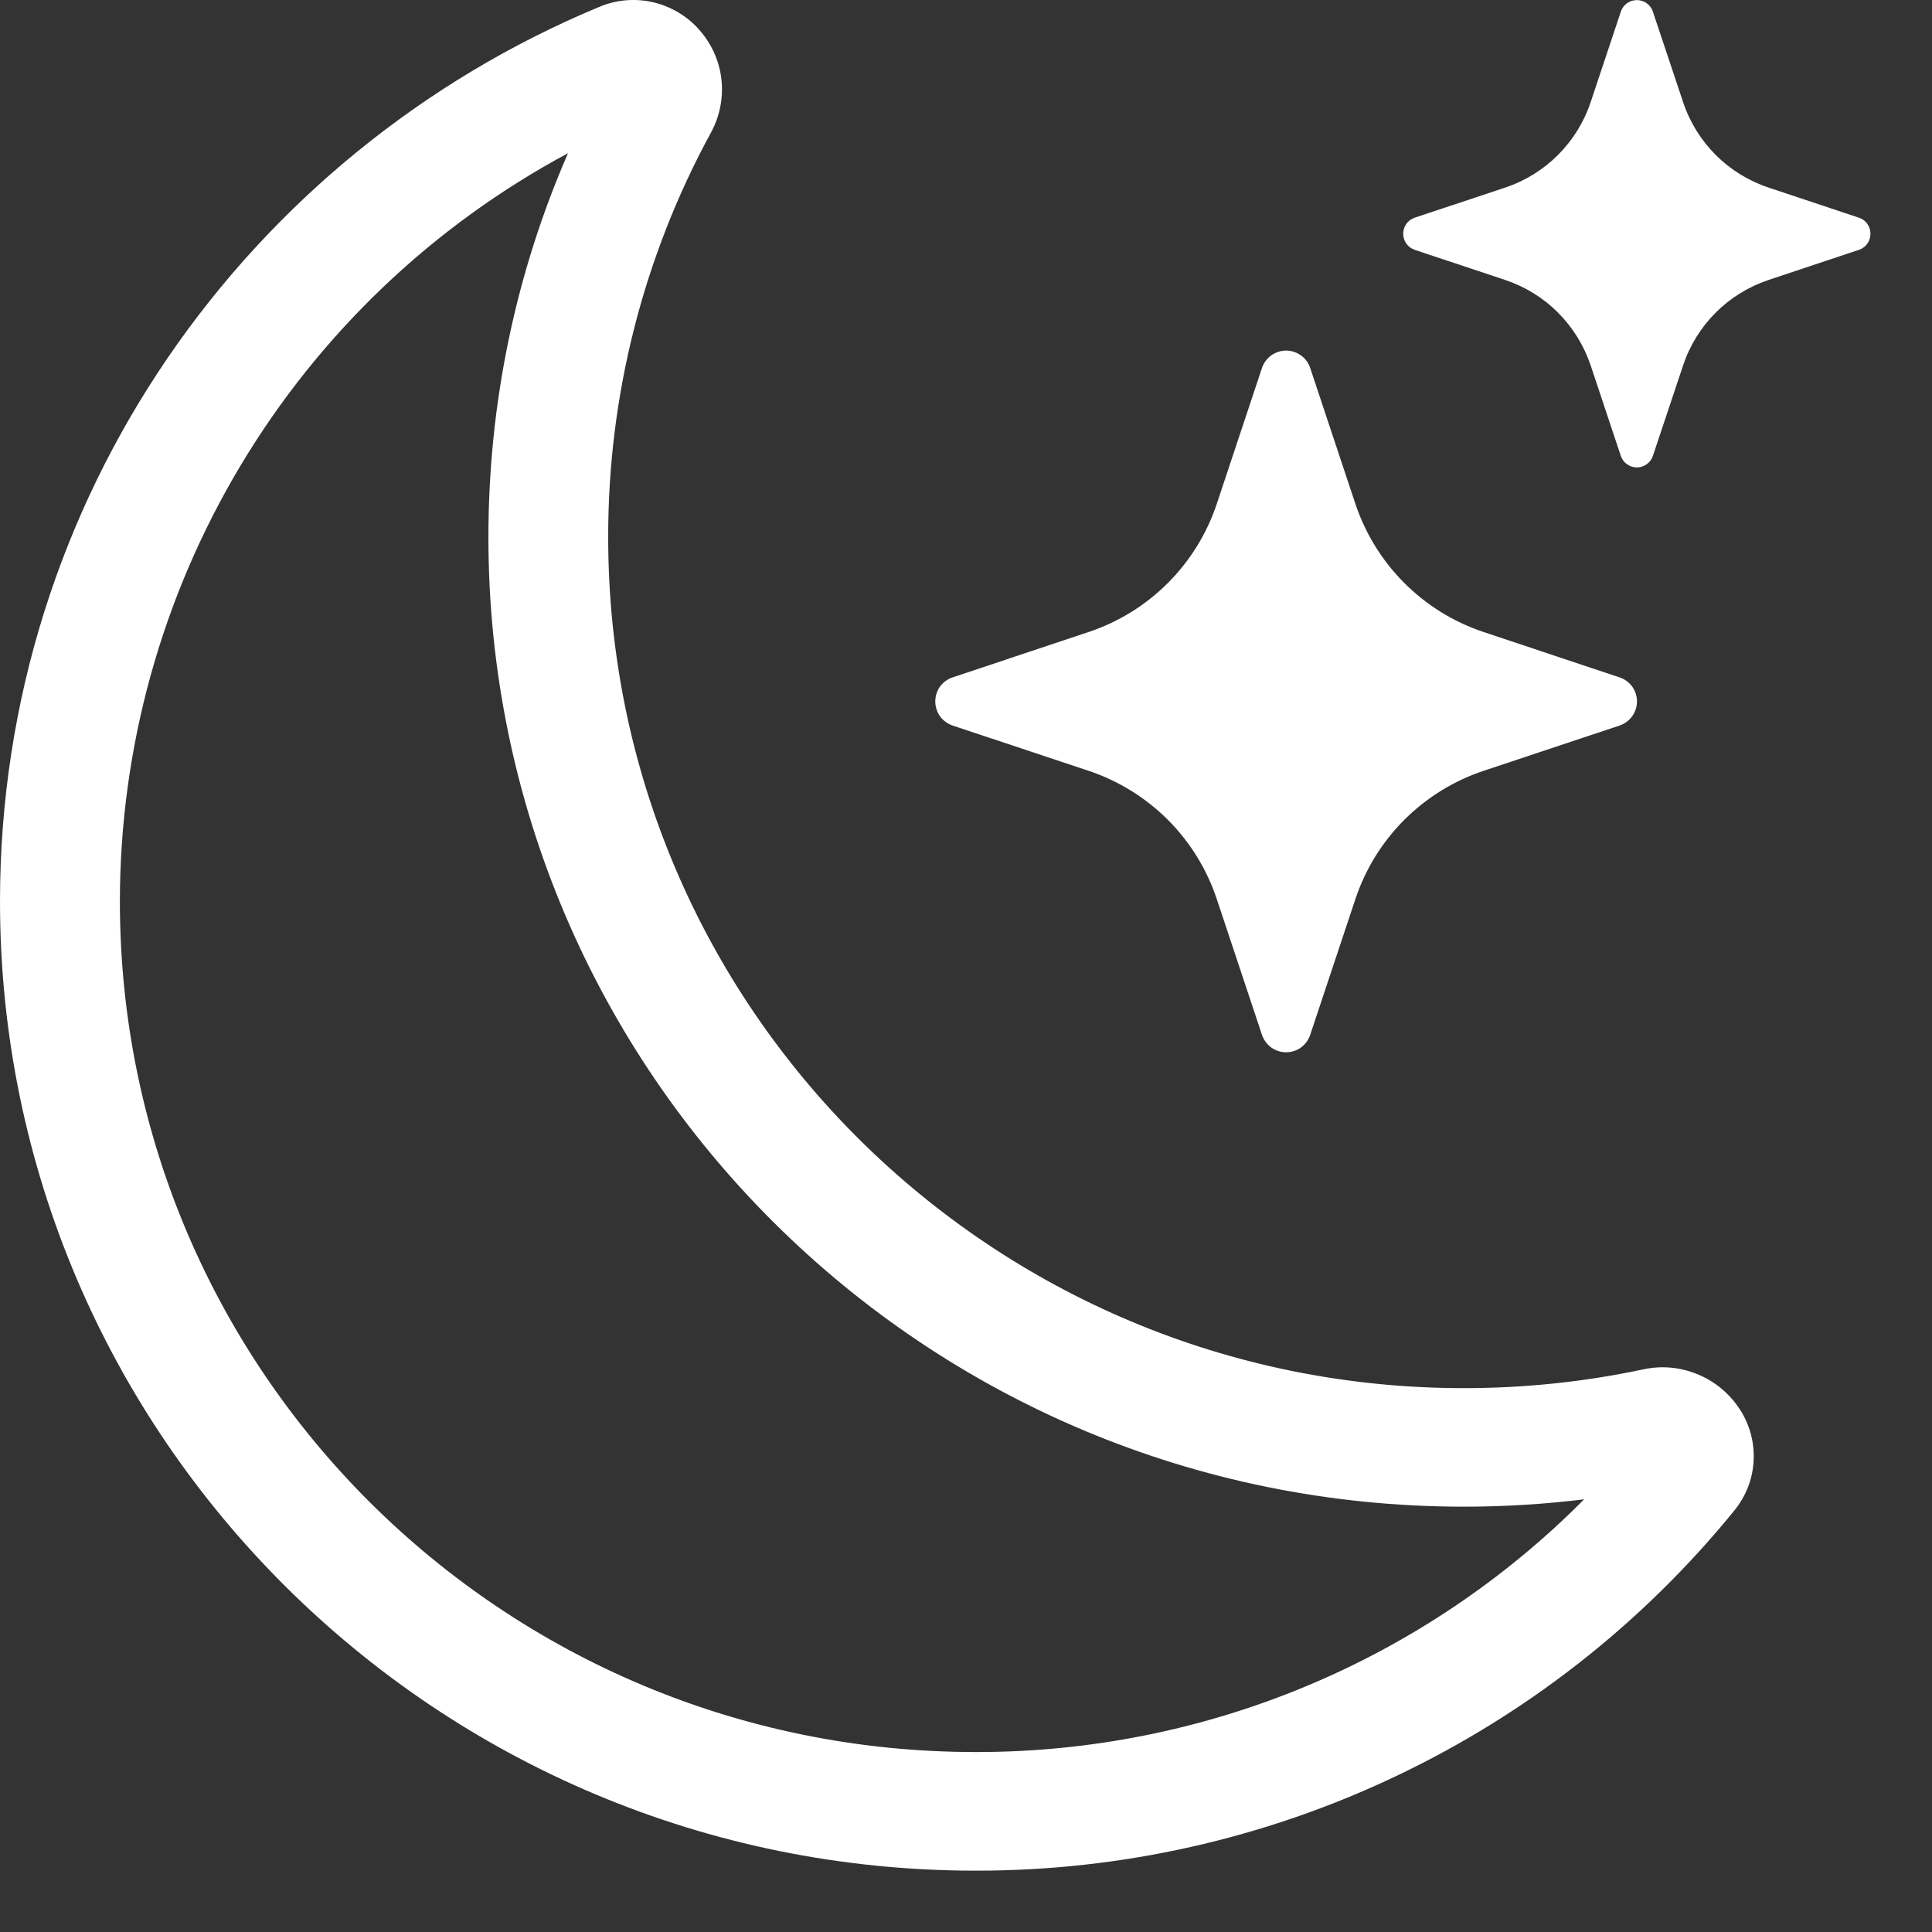 <svg width="20" height="20" viewBox="0 0 20 20" fill="none" xmlns="http://www.w3.org/2000/svg">
<rect x="0" y="0" width="20" height="20" fill="#333333" stroke="none"/>
<path d="M7.262 0.336C7.38 0.479 7.453 0.655 7.47 0.84C7.487 1.025 7.448 1.211 7.359 1.374C6.659 2.659 6.294 4.099 6.296 5.562C6.296 10.429 10.264 14.37 15.153 14.37C15.791 14.37 16.412 14.303 17.009 14.176C17.192 14.136 17.382 14.151 17.557 14.22C17.731 14.287 17.881 14.405 17.989 14.558C18.103 14.717 18.161 14.91 18.154 15.105C18.148 15.301 18.076 15.488 17.952 15.639C17.003 16.805 15.805 17.745 14.446 18.389C13.088 19.034 11.603 19.367 10.099 19.365C4.519 19.365 0 14.869 0 9.331C0 5.162 2.559 1.587 6.202 0.072C6.383 -0.005 6.585 -0.021 6.776 0.027C6.967 0.075 7.138 0.183 7.262 0.336ZM5.88 1.586C4.479 2.337 3.308 3.454 2.491 4.818C1.674 6.182 1.242 7.741 1.241 9.331C1.241 14.197 5.209 18.137 10.099 18.137C11.27 18.139 12.43 17.909 13.511 17.46C14.592 17.011 15.574 16.352 16.399 15.521C15.991 15.571 15.576 15.597 15.153 15.597C9.574 15.597 5.056 11.102 5.056 5.563C5.056 4.151 5.348 2.806 5.88 1.586Z" fill="white"/>
<path d="M13.064 3.809C13.082 3.757 13.115 3.711 13.16 3.679C13.205 3.647 13.258 3.629 13.314 3.629C13.369 3.629 13.423 3.647 13.467 3.679C13.512 3.711 13.546 3.757 13.563 3.809L14.031 5.216C14.241 5.843 14.732 6.334 15.359 6.543L16.765 7.012C16.818 7.029 16.863 7.063 16.896 7.107C16.928 7.152 16.946 7.206 16.946 7.261C16.946 7.316 16.928 7.37 16.896 7.415C16.863 7.46 16.818 7.493 16.765 7.511L15.359 7.979C15.05 8.082 14.769 8.256 14.538 8.486C14.308 8.716 14.134 8.997 14.031 9.307L13.563 10.713C13.546 10.765 13.512 10.811 13.467 10.844C13.423 10.876 13.369 10.893 13.314 10.893C13.258 10.893 13.205 10.876 13.16 10.844C13.115 10.811 13.082 10.765 13.064 10.713L12.596 9.307C12.493 8.997 12.319 8.716 12.089 8.486C11.858 8.256 11.577 8.082 11.268 7.979L9.862 7.511C9.809 7.493 9.764 7.46 9.731 7.415C9.699 7.37 9.682 7.316 9.682 7.261C9.682 7.206 9.699 7.152 9.731 7.107C9.764 7.063 9.809 7.029 9.862 7.012L11.268 6.543C11.577 6.44 11.858 6.267 12.089 6.036C12.319 5.806 12.493 5.525 12.596 5.216L13.064 3.809ZM16.779 0.119C16.791 0.085 16.813 0.055 16.843 0.033C16.873 0.012 16.908 0.001 16.945 0.001C16.981 0.001 17.017 0.012 17.046 0.033C17.076 0.055 17.099 0.085 17.11 0.119L17.423 1.056C17.562 1.475 17.89 1.803 18.309 1.942L19.245 2.254C19.28 2.266 19.31 2.288 19.331 2.318C19.352 2.348 19.363 2.383 19.363 2.42C19.363 2.456 19.352 2.492 19.331 2.522C19.31 2.551 19.28 2.574 19.245 2.586L18.309 2.898C18.102 2.967 17.915 3.082 17.761 3.236C17.607 3.39 17.491 3.578 17.423 3.784L17.11 4.721C17.099 4.755 17.076 4.785 17.046 4.806C17.017 4.827 16.981 4.839 16.945 4.839C16.908 4.839 16.873 4.827 16.843 4.806C16.813 4.785 16.791 4.755 16.779 4.721L16.467 3.784C16.398 3.578 16.282 3.39 16.128 3.236C15.975 3.082 15.787 2.967 15.581 2.898L14.644 2.586C14.609 2.574 14.579 2.551 14.558 2.522C14.537 2.492 14.526 2.456 14.526 2.42C14.526 2.383 14.537 2.348 14.558 2.318C14.579 2.288 14.609 2.266 14.644 2.254L15.581 1.942C15.999 1.803 16.327 1.475 16.467 1.056L16.779 0.12V0.119Z" fill="white"/>
</svg>
